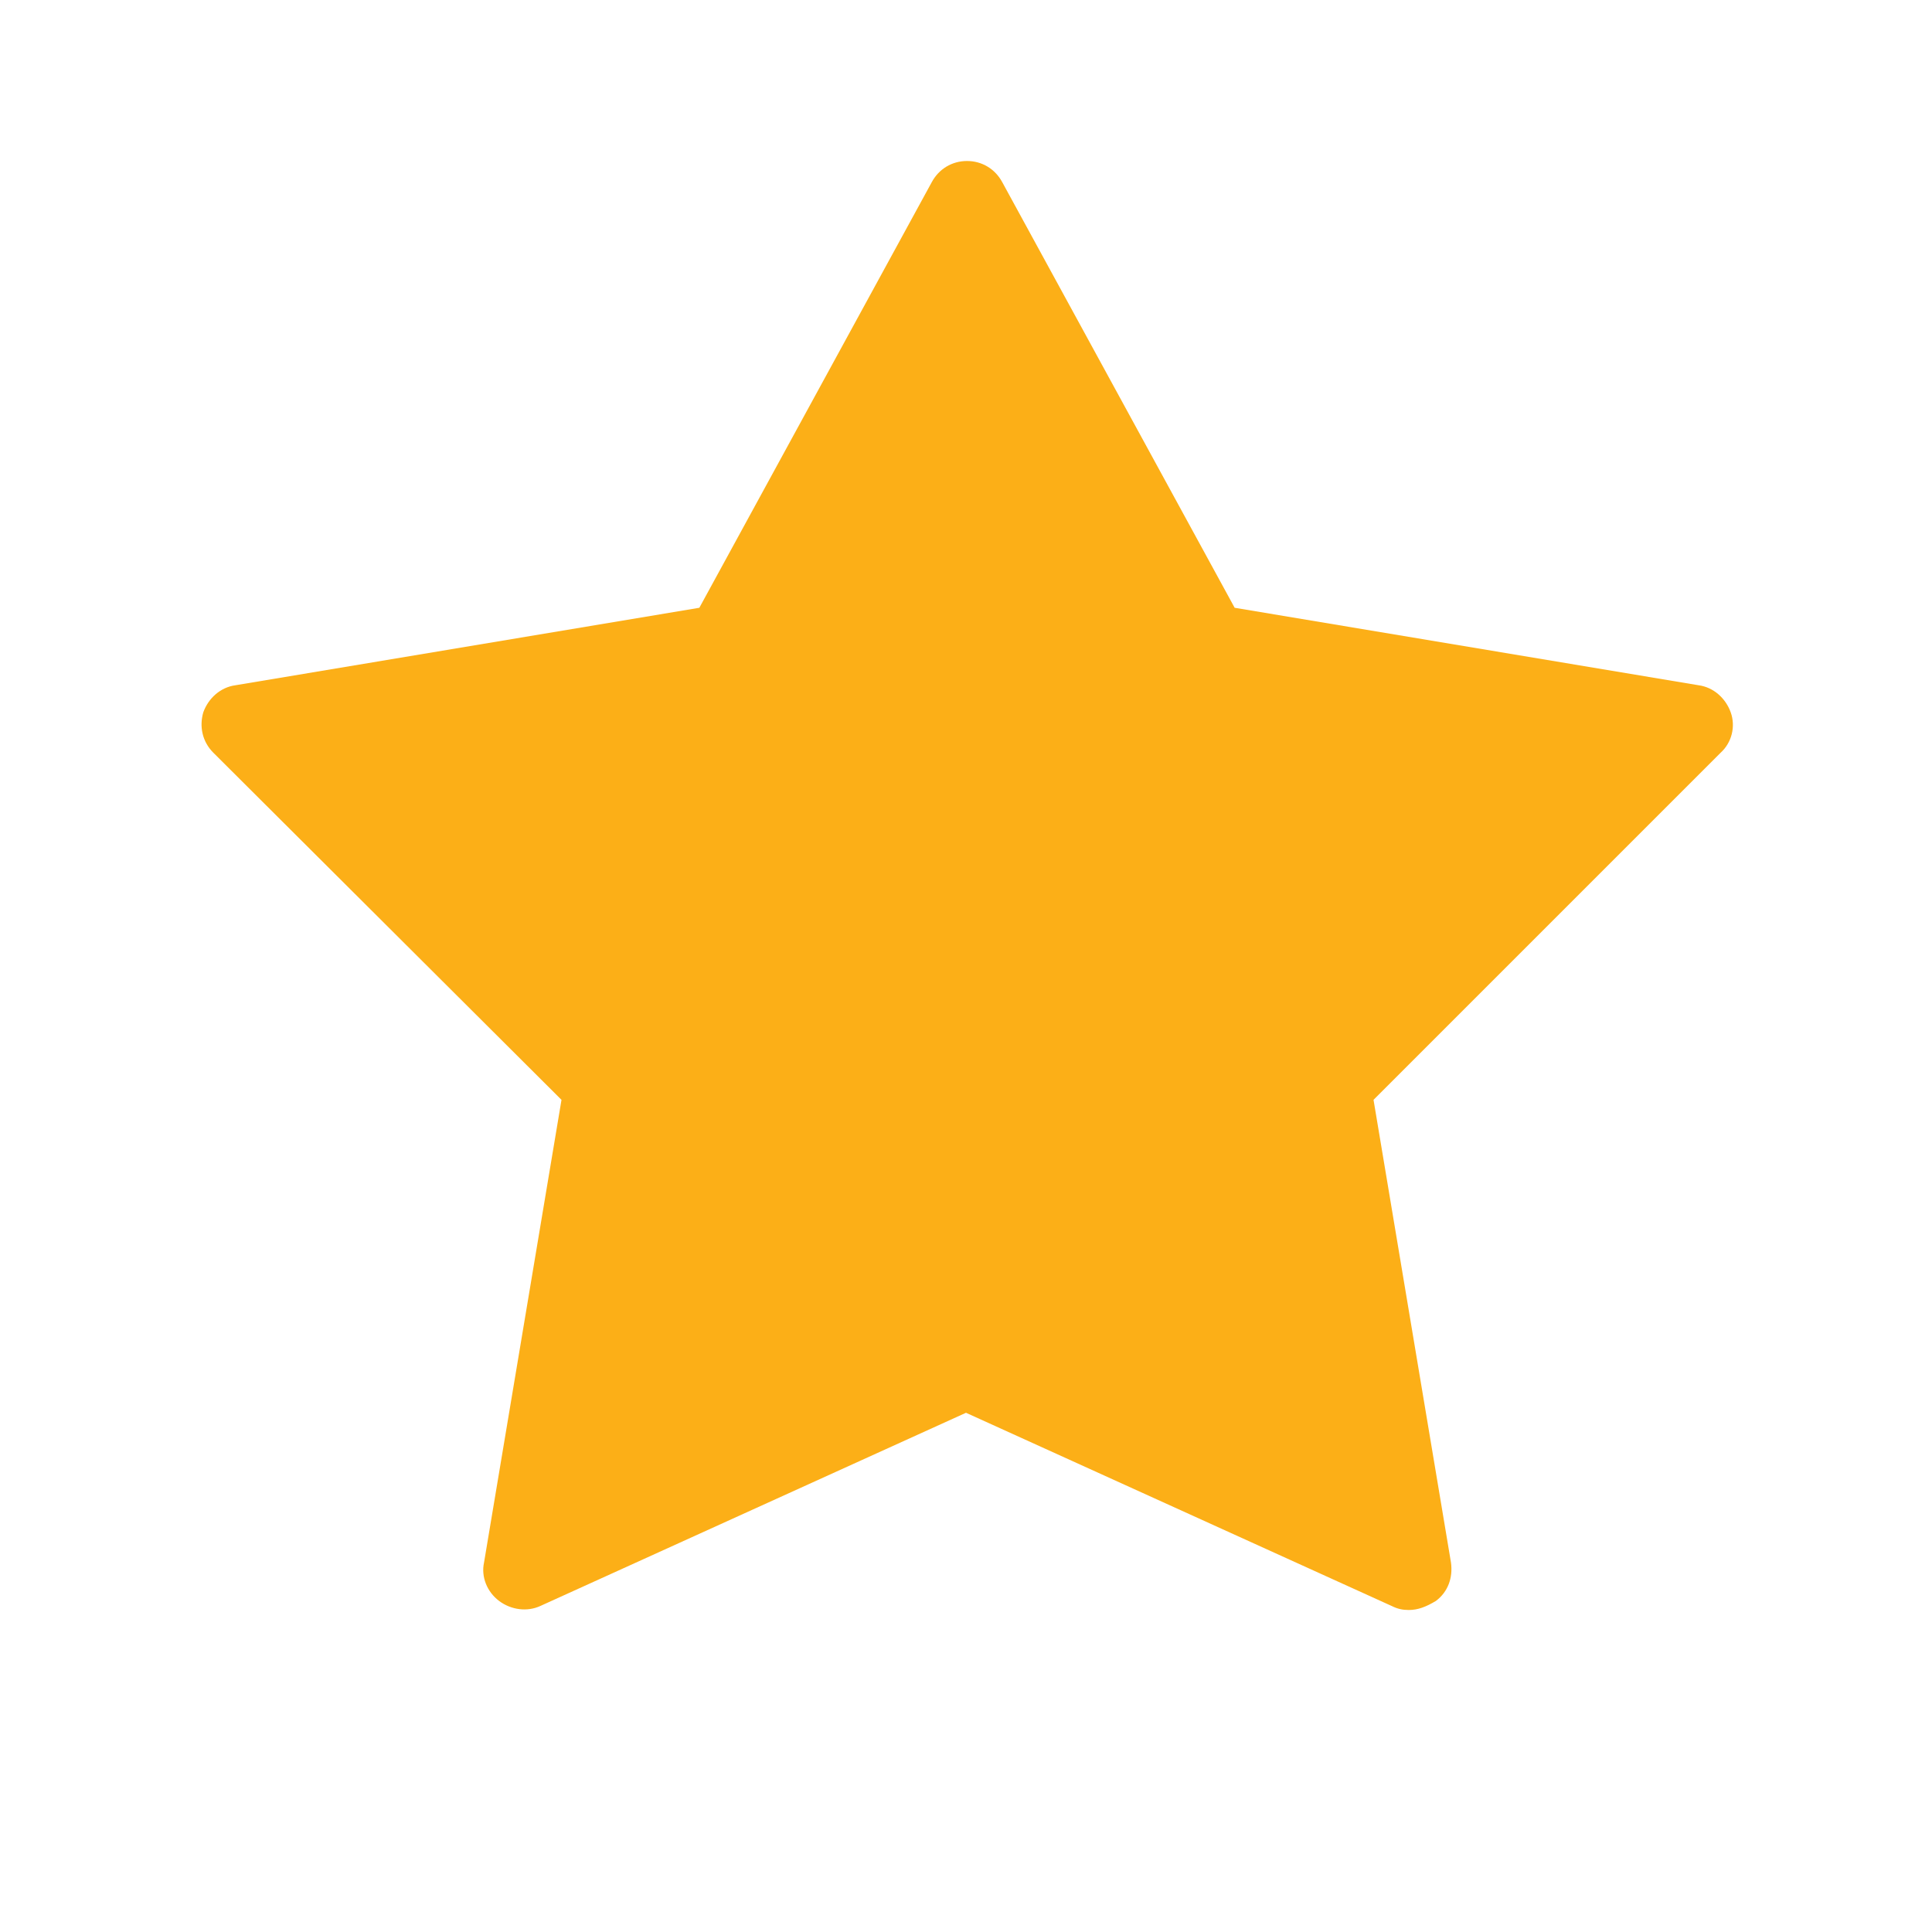 <?xml version="1.0" encoding="UTF-8" standalone="no"?>
<svg
   xmlns:dc="http://purl.org/dc/elements/1.1/"
   xmlns:cc="http://creativecommons.org/ns#"
   xmlns:rdf="http://www.w3.org/1999/02/22-rdf-syntax-ns#"
   xmlns:svg="http://www.w3.org/2000/svg"
   xmlns="http://www.w3.org/2000/svg"
   xmlns:sodipodi="http://sodipodi.sourceforge.net/DTD/sodipodi-0.dtd"
   xmlns:inkscape="http://www.inkscape.org/namespaces/inkscape"
   viewBox="0 0 192 192"
   version="1.1"
   id="svg4"
   sodipodi:docname="wishlist_Fullyellow.svg"
   inkscape:version="0.92.4 (5da689c313, 2019-01-14)">
  <defs
     id="defs8" />
  <sodipodi:namedview
     pagecolor="#ffffff"
     bordercolor="#666666"
     borderopacity="1"
     objecttolerance="10"
     gridtolerance="10"
     guidetolerance="10"
     inkscape:pageopacity="0"
     inkscape:pageshadow="2"
     inkscape:window-width="1920"
     inkscape:window-height="1137"
     id="namedview6"
     showgrid="false"
     inkscape:zoom="4.9166667"
     inkscape:cx="96"
     inkscape:cy="96"
     inkscape:window-x="1912"
     inkscape:window-y="-8"
     inkscape:window-maximized="1"
     inkscape:current-layer="svg4" />
  <path
     d="m 96.1,16 c -1.5,0 -2.8,0.8 -3.5,2.1 L 69.5,60.4 23.4,68.1 c -1.5,0.2 -2.701,1.301 -3.201,2.701 -0.4,1.4 -0.1,2.9 1,4 l 34.602,34.5 -7.701,46 c -0.3,1.4 0.3,2.899 1.5,3.799 1.2,0.9 2.8,1.1 4.1,0.5 L 96,140.4 l 42.301,19.199 c 0.6,0.3 1.099,0.4 1.699,0.4 0.9,0 1.699,-0.3 2.699,-0.9 1.2,-0.9 1.7,-2.299 1.5,-3.799 l -7.699,-46 34.5,-34.5 c 1.1,-1 1.5,-2.6 1,-4 -0.5,-1.4 -1.699,-2.501 -3.199,-2.701 L 122.699,60.4 99.6,18.1 c -0.7,-1.3 -2,-2.1 -3.5,-2.1 z"
     id="path2"
     inkscape:connector-curvature="0"
     sodipodi:nodetypes="scccccccscccsccccscccs"
     style="fill:#fcaf17;fill-opacity:1" />
</svg>
